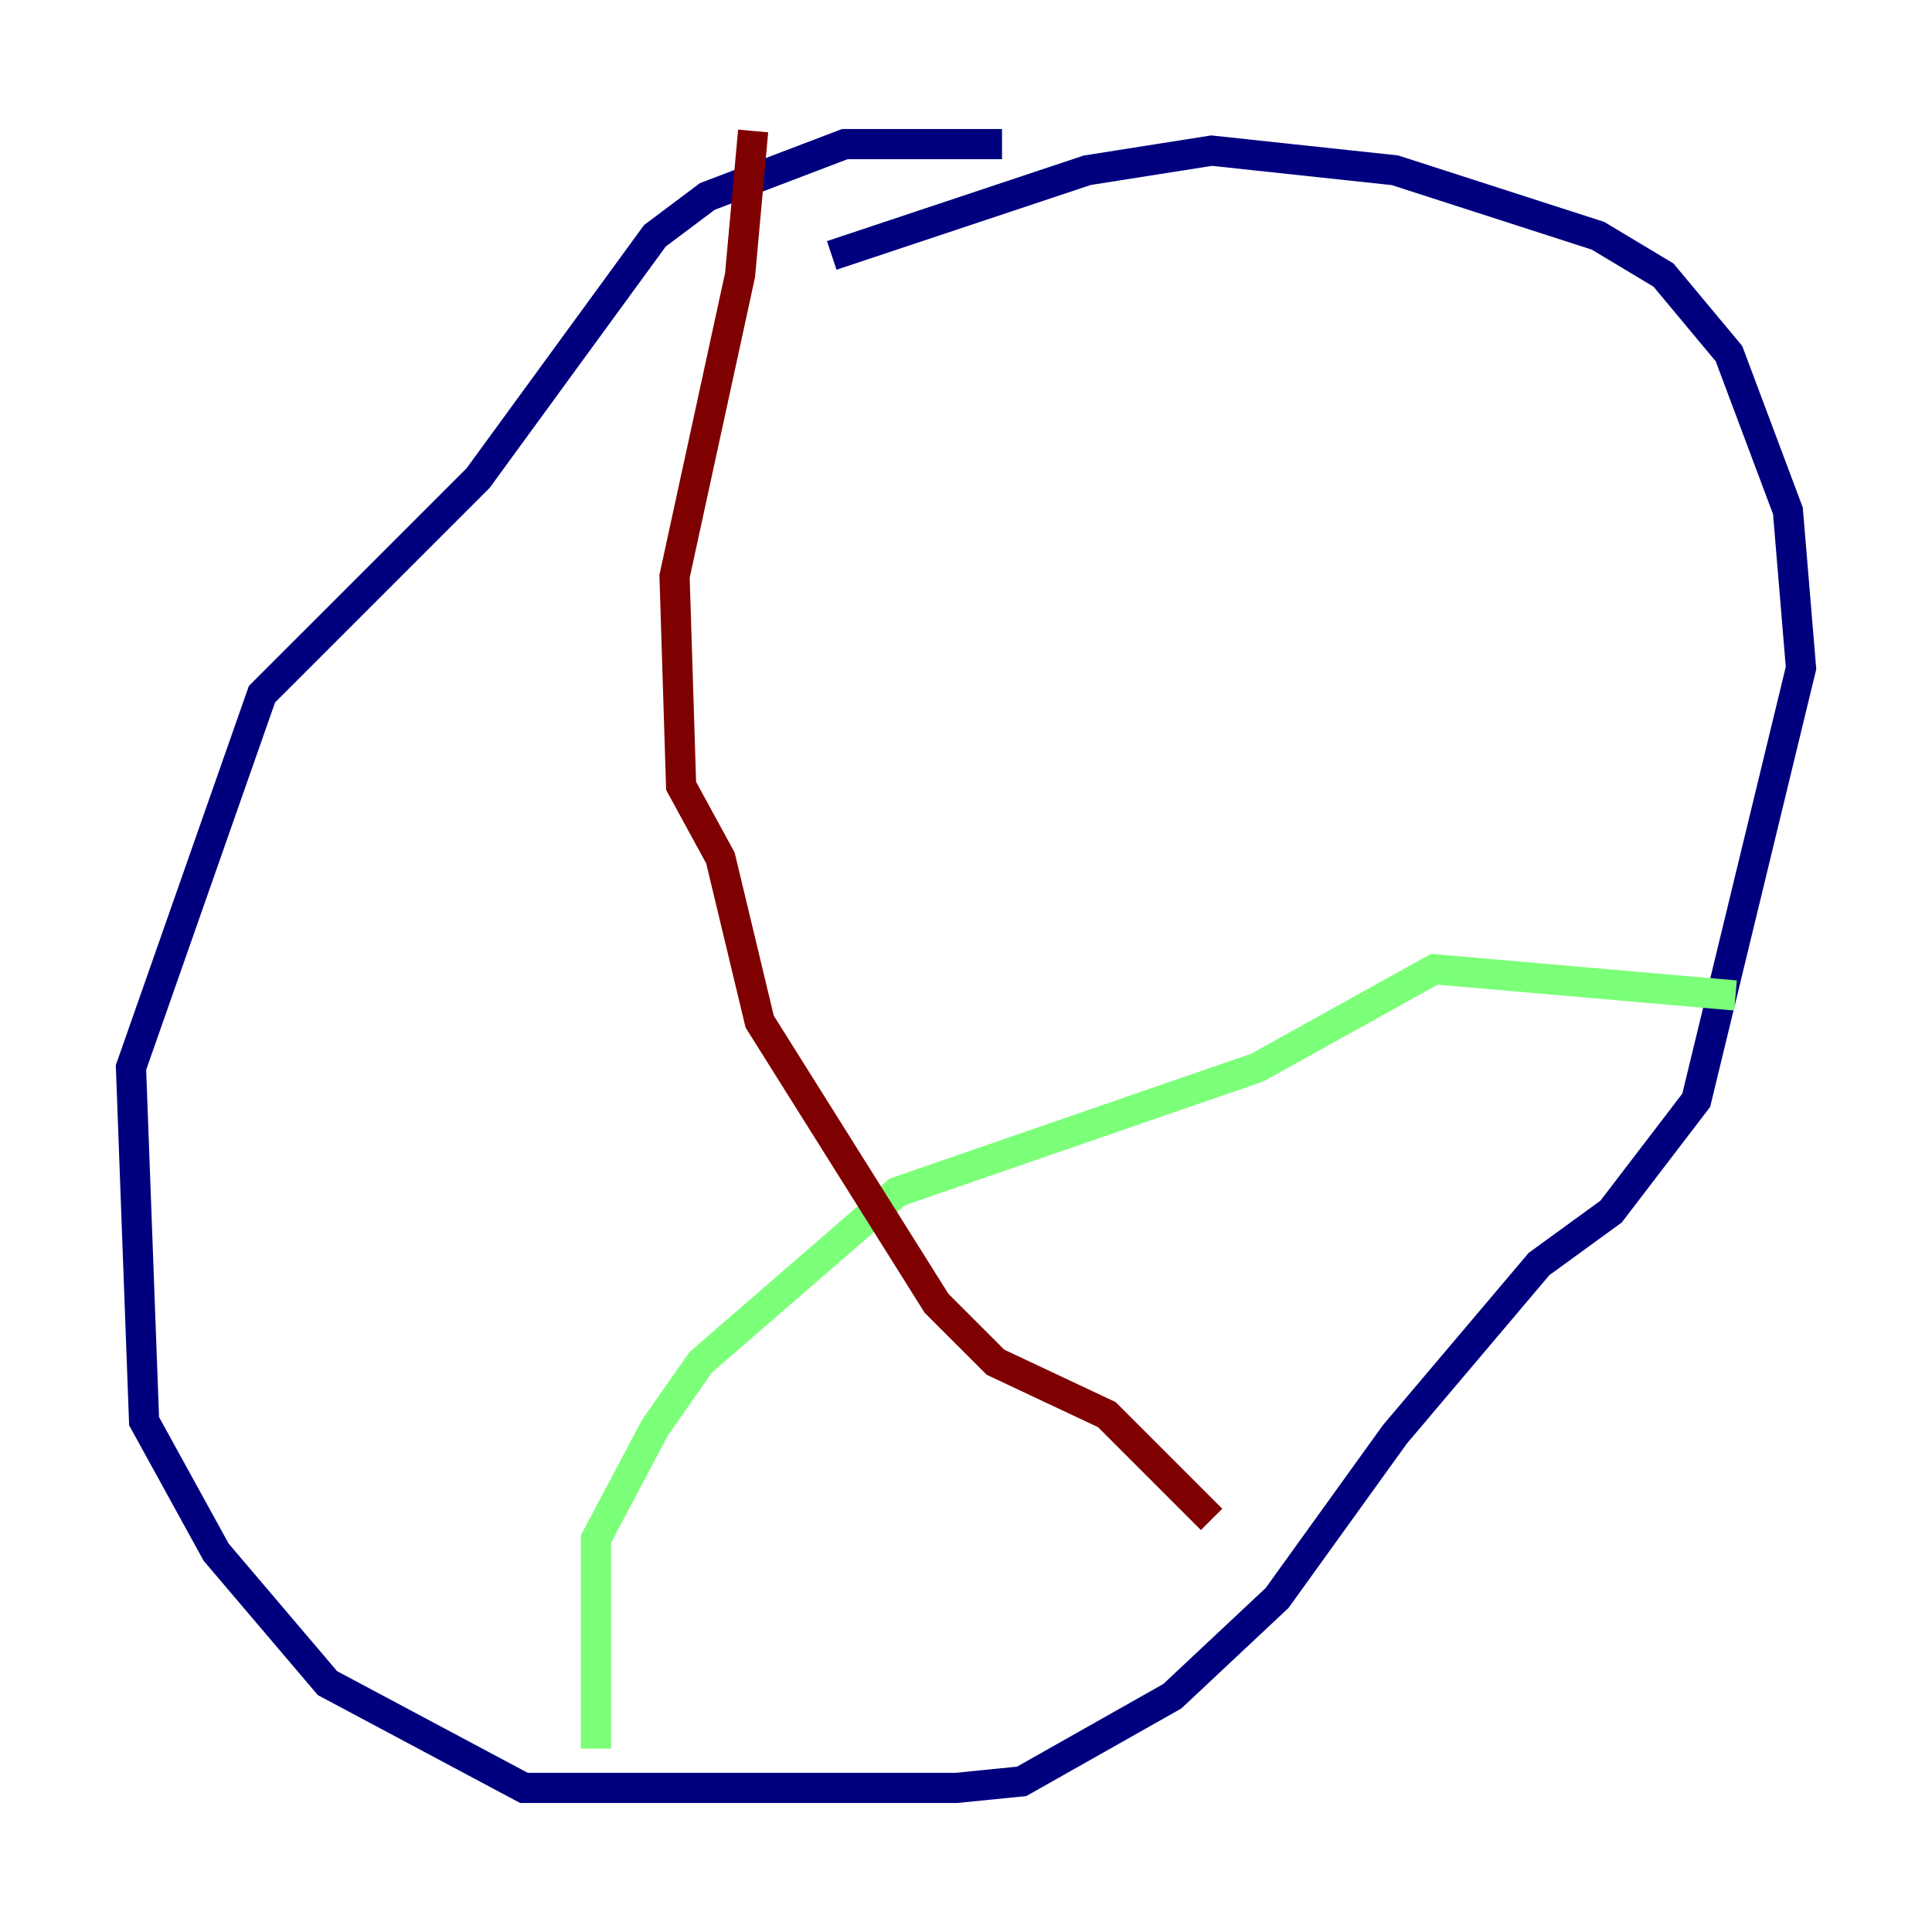 <?xml version="1.0" encoding="utf-8" ?>
<svg baseProfile="tiny" height="128" version="1.2" viewBox="0,0,128,128" width="128" xmlns="http://www.w3.org/2000/svg" xmlns:ev="http://www.w3.org/2001/xml-events" xmlns:xlink="http://www.w3.org/1999/xlink"><defs /><polyline fill="none" points="66.386,9.546 55.973,9.546 46.861,13.017 43.39,15.62 31.675,31.675 17.356,45.993 8.678,70.725 9.546,94.156 14.319,102.834 21.695,111.512 34.712,118.454 63.349,118.454 67.688,118.02 77.668,112.38 84.61,105.871 92.42,95.024 101.966,83.742 106.739,80.271 112.38,72.895 119.322,44.258 118.454,33.844 114.549,23.43 110.21,18.224 105.871,15.62 92.42,11.281 80.271,9.98 72.027,11.281 55.105,16.922" stroke="#00007f" stroke-width="2" /><polyline fill="none" points="39.485,115.851 39.485,101.966 43.39,94.59 46.427,90.251 59.444,78.969 83.308,70.725 95.024,64.217 114.983,65.953" stroke="#7cff79" stroke-width="2" /><polyline fill="none" points="49.898,8.678 49.031,18.224 44.691,38.183 45.125,52.068 47.729,56.841 50.332,67.688 62.047,86.346 65.953,90.251 73.329,93.722 80.271,100.664" stroke="#7f0000" stroke-width="2" /></svg>